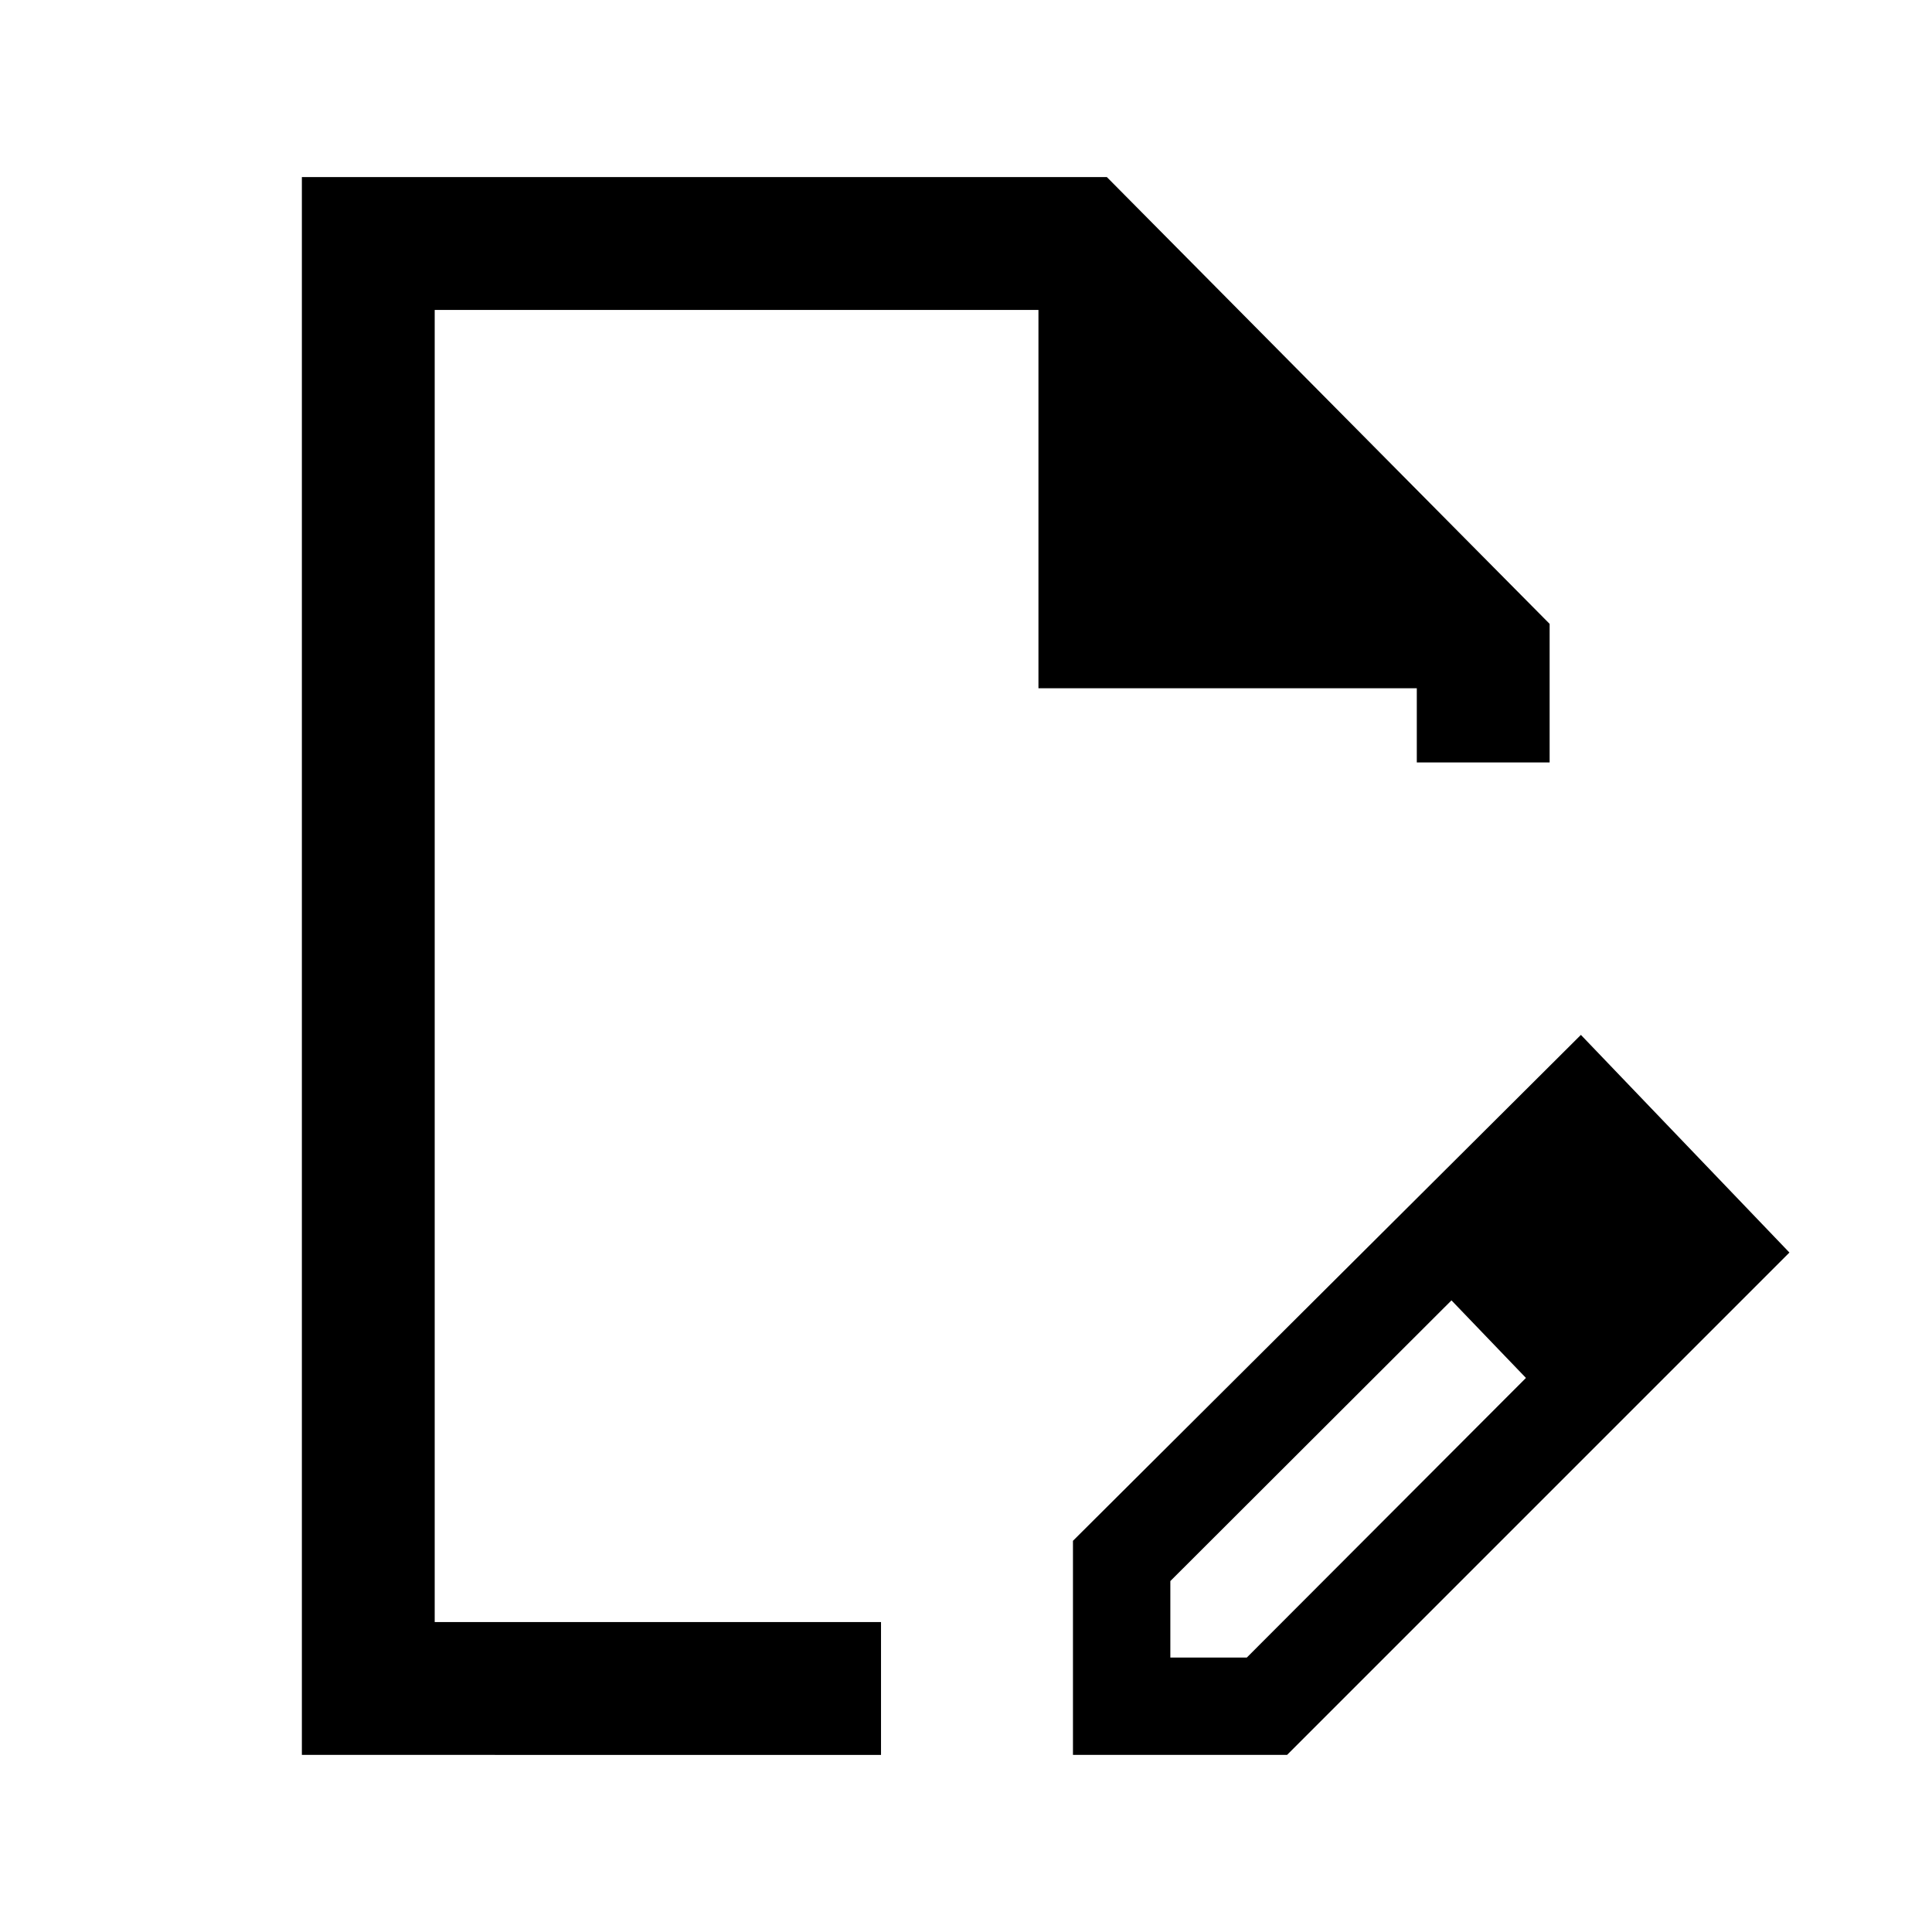 <svg xmlns="http://www.w3.org/2000/svg" height="24" viewBox="0 -960 960 960" width="24"><path d="M533.15-88v-106.38l252.39-251.39 103.61 108.15L639.54-88H533.15Zm288.39-250.62-37-37.76 37 37.76Zm-240 202.24h38l138.69-138.93-18-19.79-19-18.75-139.69 139.47v38ZM150-88v-784h400l220 222v68.85h-66V-618H516v-188H216v652h221.77v66H150Zm343-392Zm247.23 184.9-19-18.75 37 38.54-18-19.79Z"/></svg>